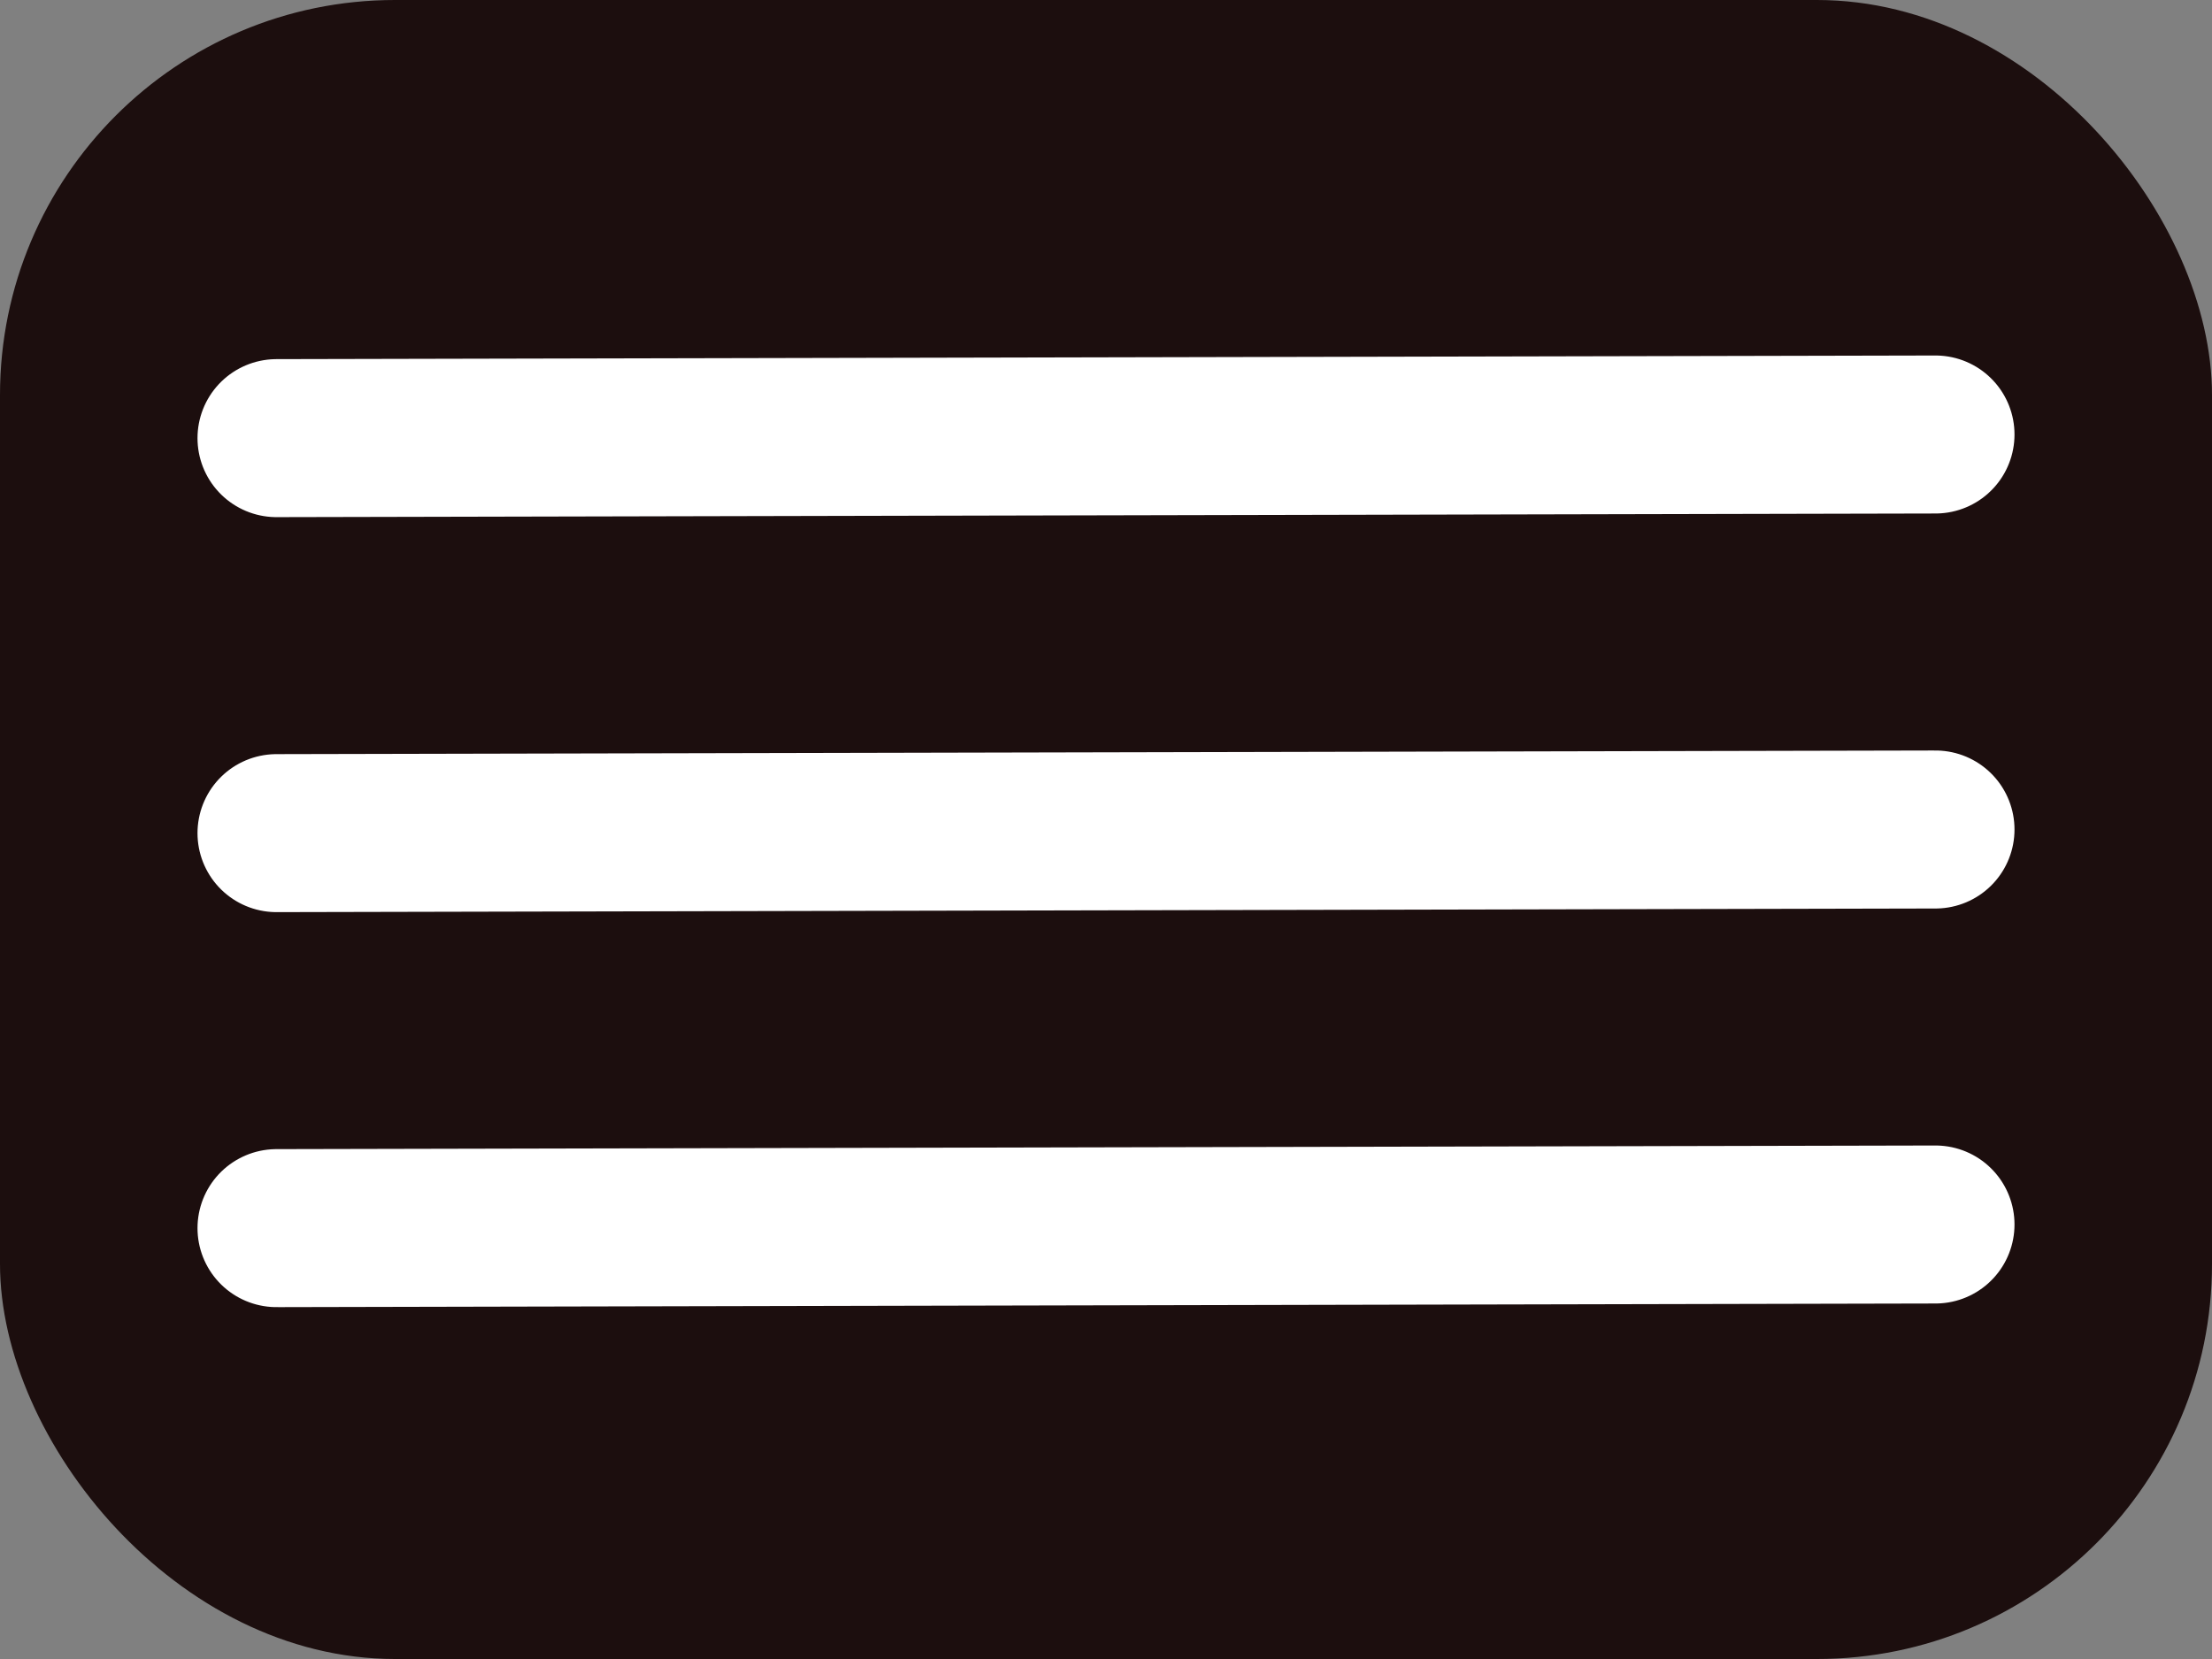 <svg id="Hamburger_bar" data-name="Hamburger bar" xmlns="http://www.w3.org/2000/svg" width="28" height="21" viewBox="0 0 28 21">
  <rect x="0" y="0" width="28" height="21" fill="#808080" stroke="none"/>
  <defs>
    <style>
      .cls-1 {
        fill: #1c0e0e;
      }

      .cls-2 {
        fill: none;
        stroke: #fff;
        stroke-linecap: round;
        stroke-width: 2px;
      }
    </style>
  </defs>
  <g id="Group_3" data-name="Group 3" transform="translate(-334 -15)">
    <rect id="Rectangle_3" data-name="Rectangle 3" class="cls-1" width="28" height="21" rx="5" transform="translate(334 15)"/>
  </g>
  <line id="Line_1" data-name="Line 1" class="cls-2" y1="0.046" x2="21" transform="translate(3.5 5.5)"/>
  <line id="Line_2" data-name="Line 2" class="cls-2" y1="0.046" x2="21" transform="translate(3.5 10.5)"/>
  <line id="Line_3" data-name="Line 3" class="cls-2" y1="0.046" x2="21" transform="translate(3.5 15.5)"/>
</svg>
